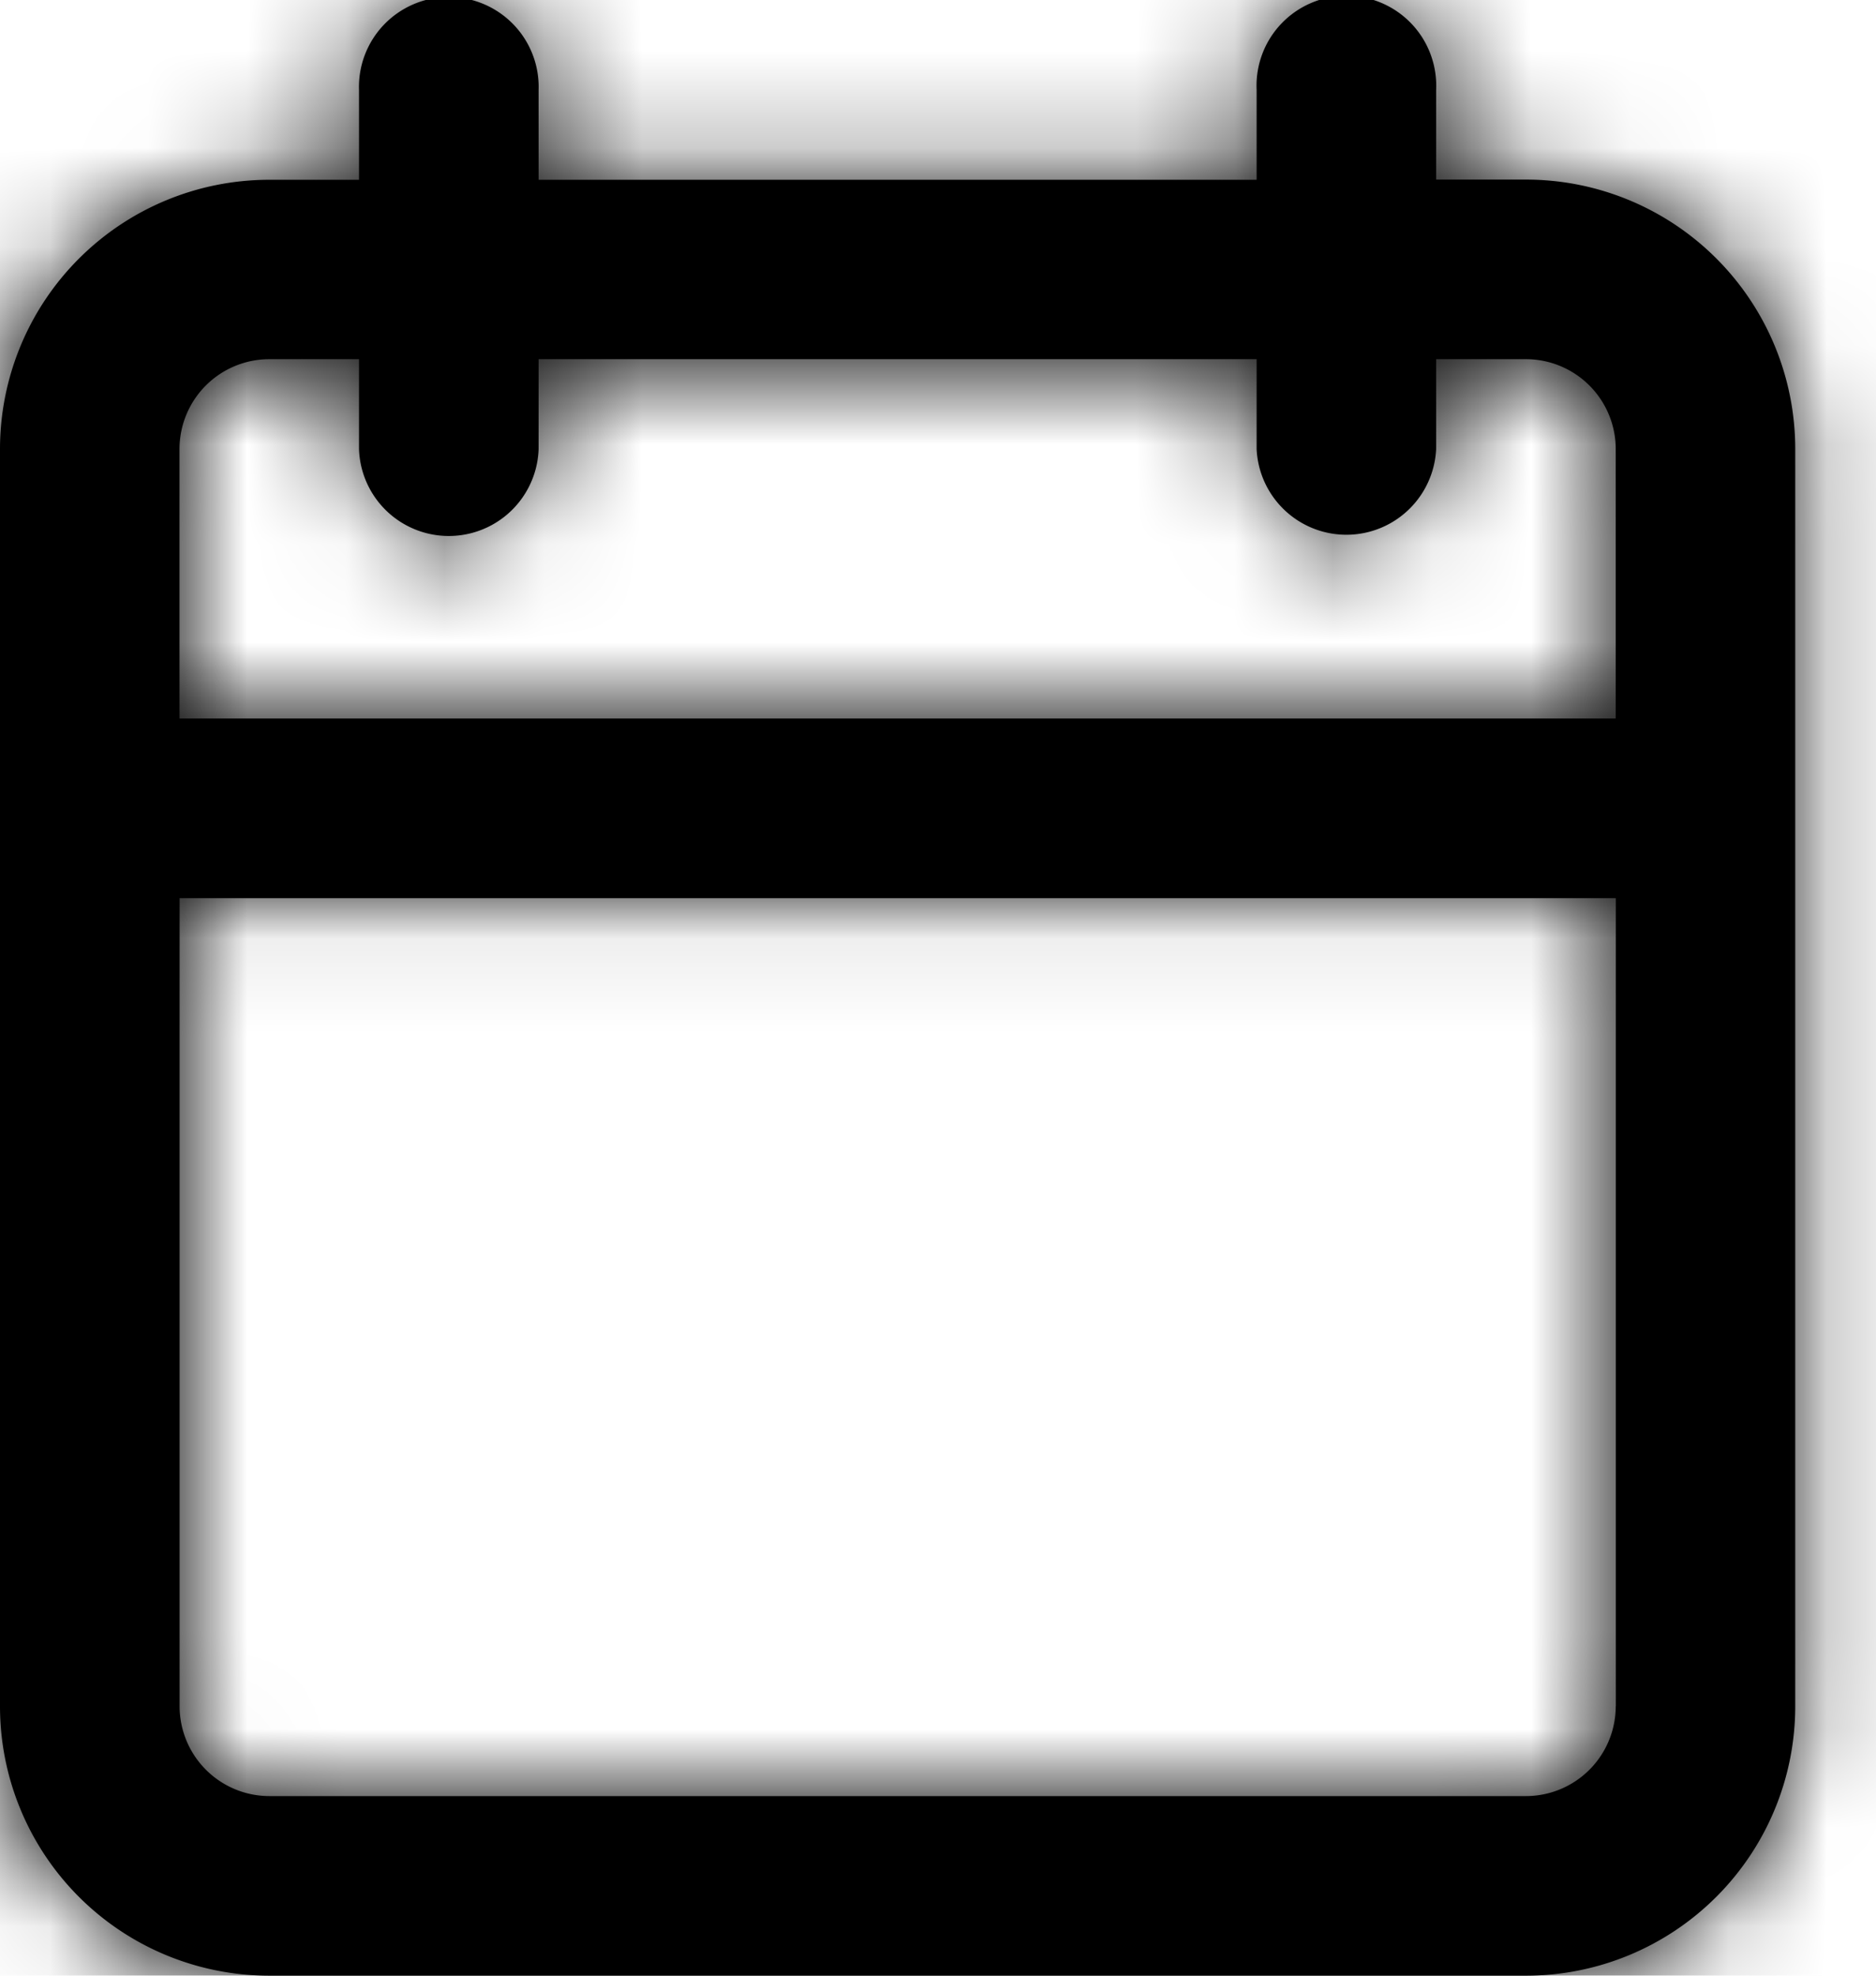 <svg xmlns="http://www.w3.org/2000/svg" xmlns:xlink="http://www.w3.org/1999/xlink" width="19" height="20" viewBox="0 0 19 20">
    <defs>
        <path id="a" d="M15.455 1.818h-.91V.91a.91.91 0 1 0-1.818 0v.91H5.455v-.91a.91.91 0 1 0-1.819 0v.91h-.909A2.727 2.727 0 0 0 0 4.544v12.728A2.727 2.727 0 0 0 2.727 20h12.728a2.727 2.727 0 0 0 2.727-2.727V4.545a2.727 2.727 0 0 0-2.727-2.727zm.909 15.455a.91.91 0 0 1-.91.909H2.728a.91.91 0 0 1-.909-.91V9.092h14.546v8.182zm0-10H1.818V4.545a.91.91 0 0 1 .91-.909h.908v.91a.91.91 0 0 0 1.819 0v-.91h7.272v.91a.91.91 0 0 0 1.818 0v-.91h.91a.91.91 0 0 1 .909.91v2.727z"/>
    </defs>
    <g fill="none" fill-rule="evenodd">
        <mask id="b" fill="#fff">
            <use xlink:href="#a"/>
        </mask>
        <use fill="#000" fill-rule="nonzero" xlink:href="#a"/>
        <g fill="#000" mask="url(#b)">
            <path d="M-1 0h20v20H-1z"/>
        </g>
    </g>
</svg>
